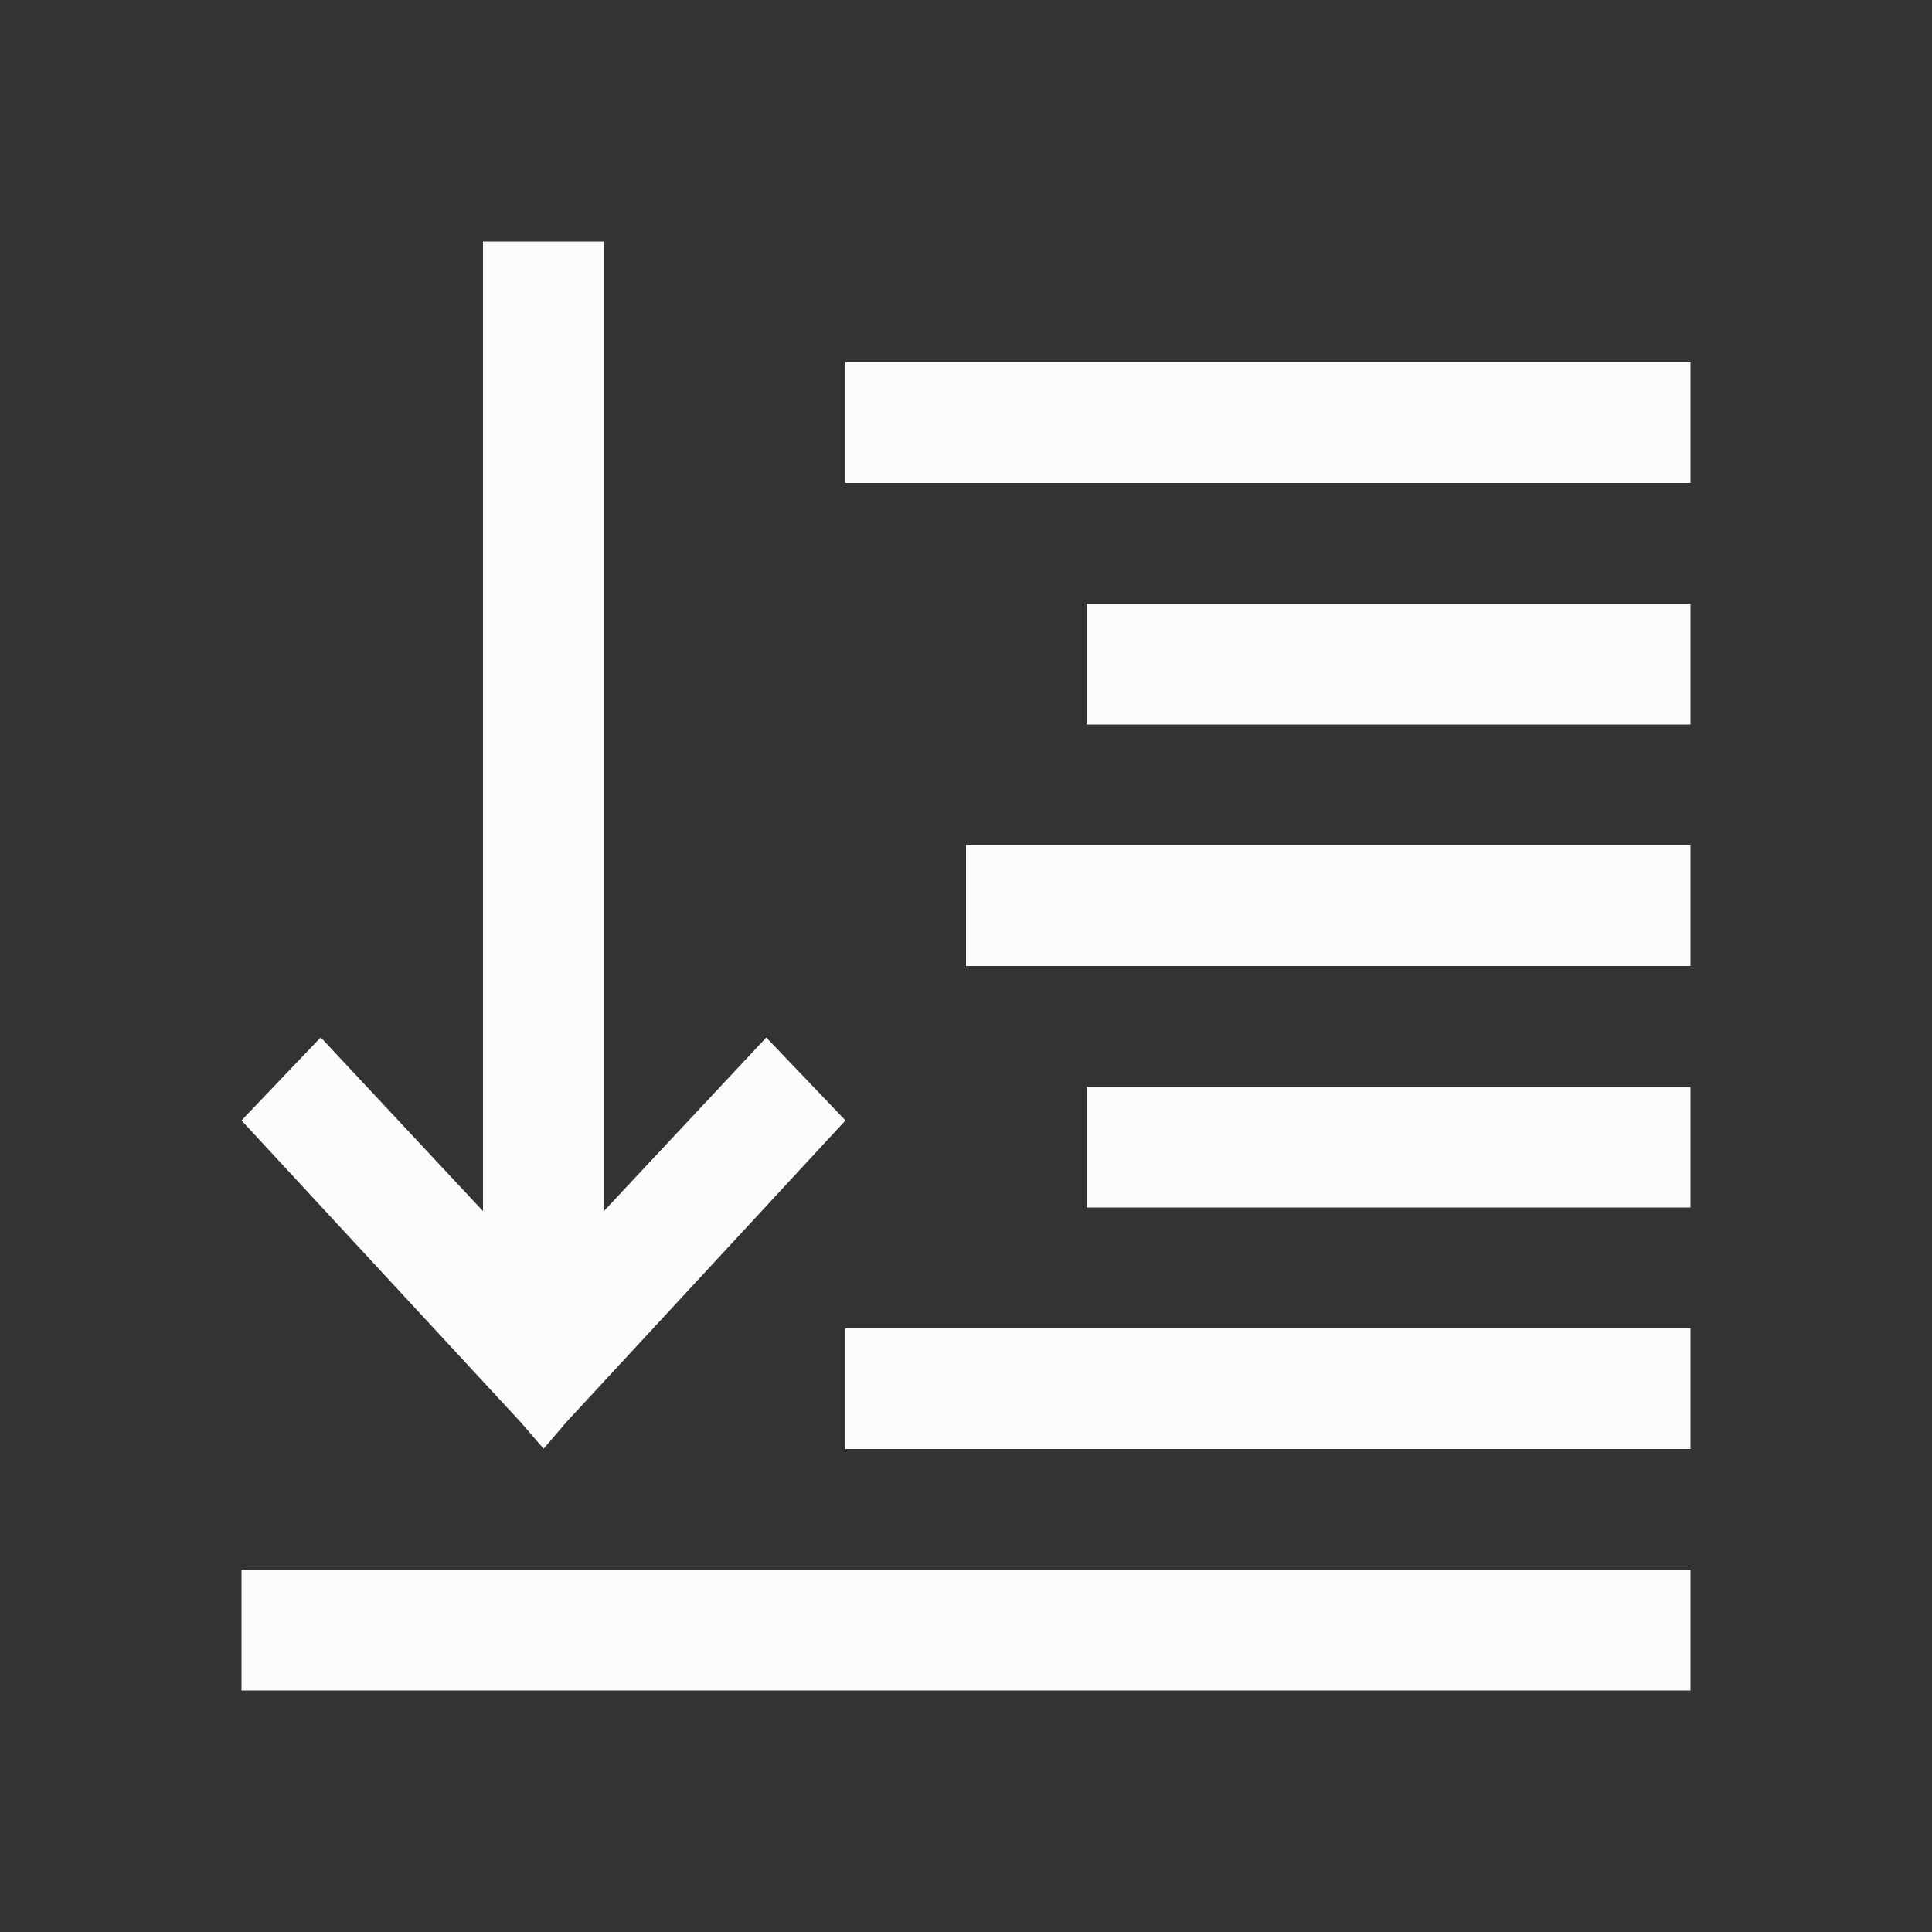 <?xml version='1.0' encoding='ASCII'?>
<svg xmlns="http://www.w3.org/2000/svg" viewBox="0 0 16 16">
<rect x="0" y="0" width="16" height="16" fill="#333333" stroke="none"/>
<defs><style id="current-color-scheme" type="text/css">.ColorScheme-Text{color:#fcfcfc; fill:currentColor;}</style></defs><path d="M4 2v8.03L2.656 8.591 2 9.279l2.313 2.5.189.219.187-.219 2.313-2.5-.656-.687-1.344 1.437V2zm3 1v1h7V3zm2 2v1h5V5zM8 7v1h6V7zm1 2v1h5V9zm-2 2v1h7v-1zm-5 2v1h12v-1z" class="ColorScheme-Text" style="fill-opacity:1;stroke:none;fill:currentColor" fill="currentColor"/>
</svg>
